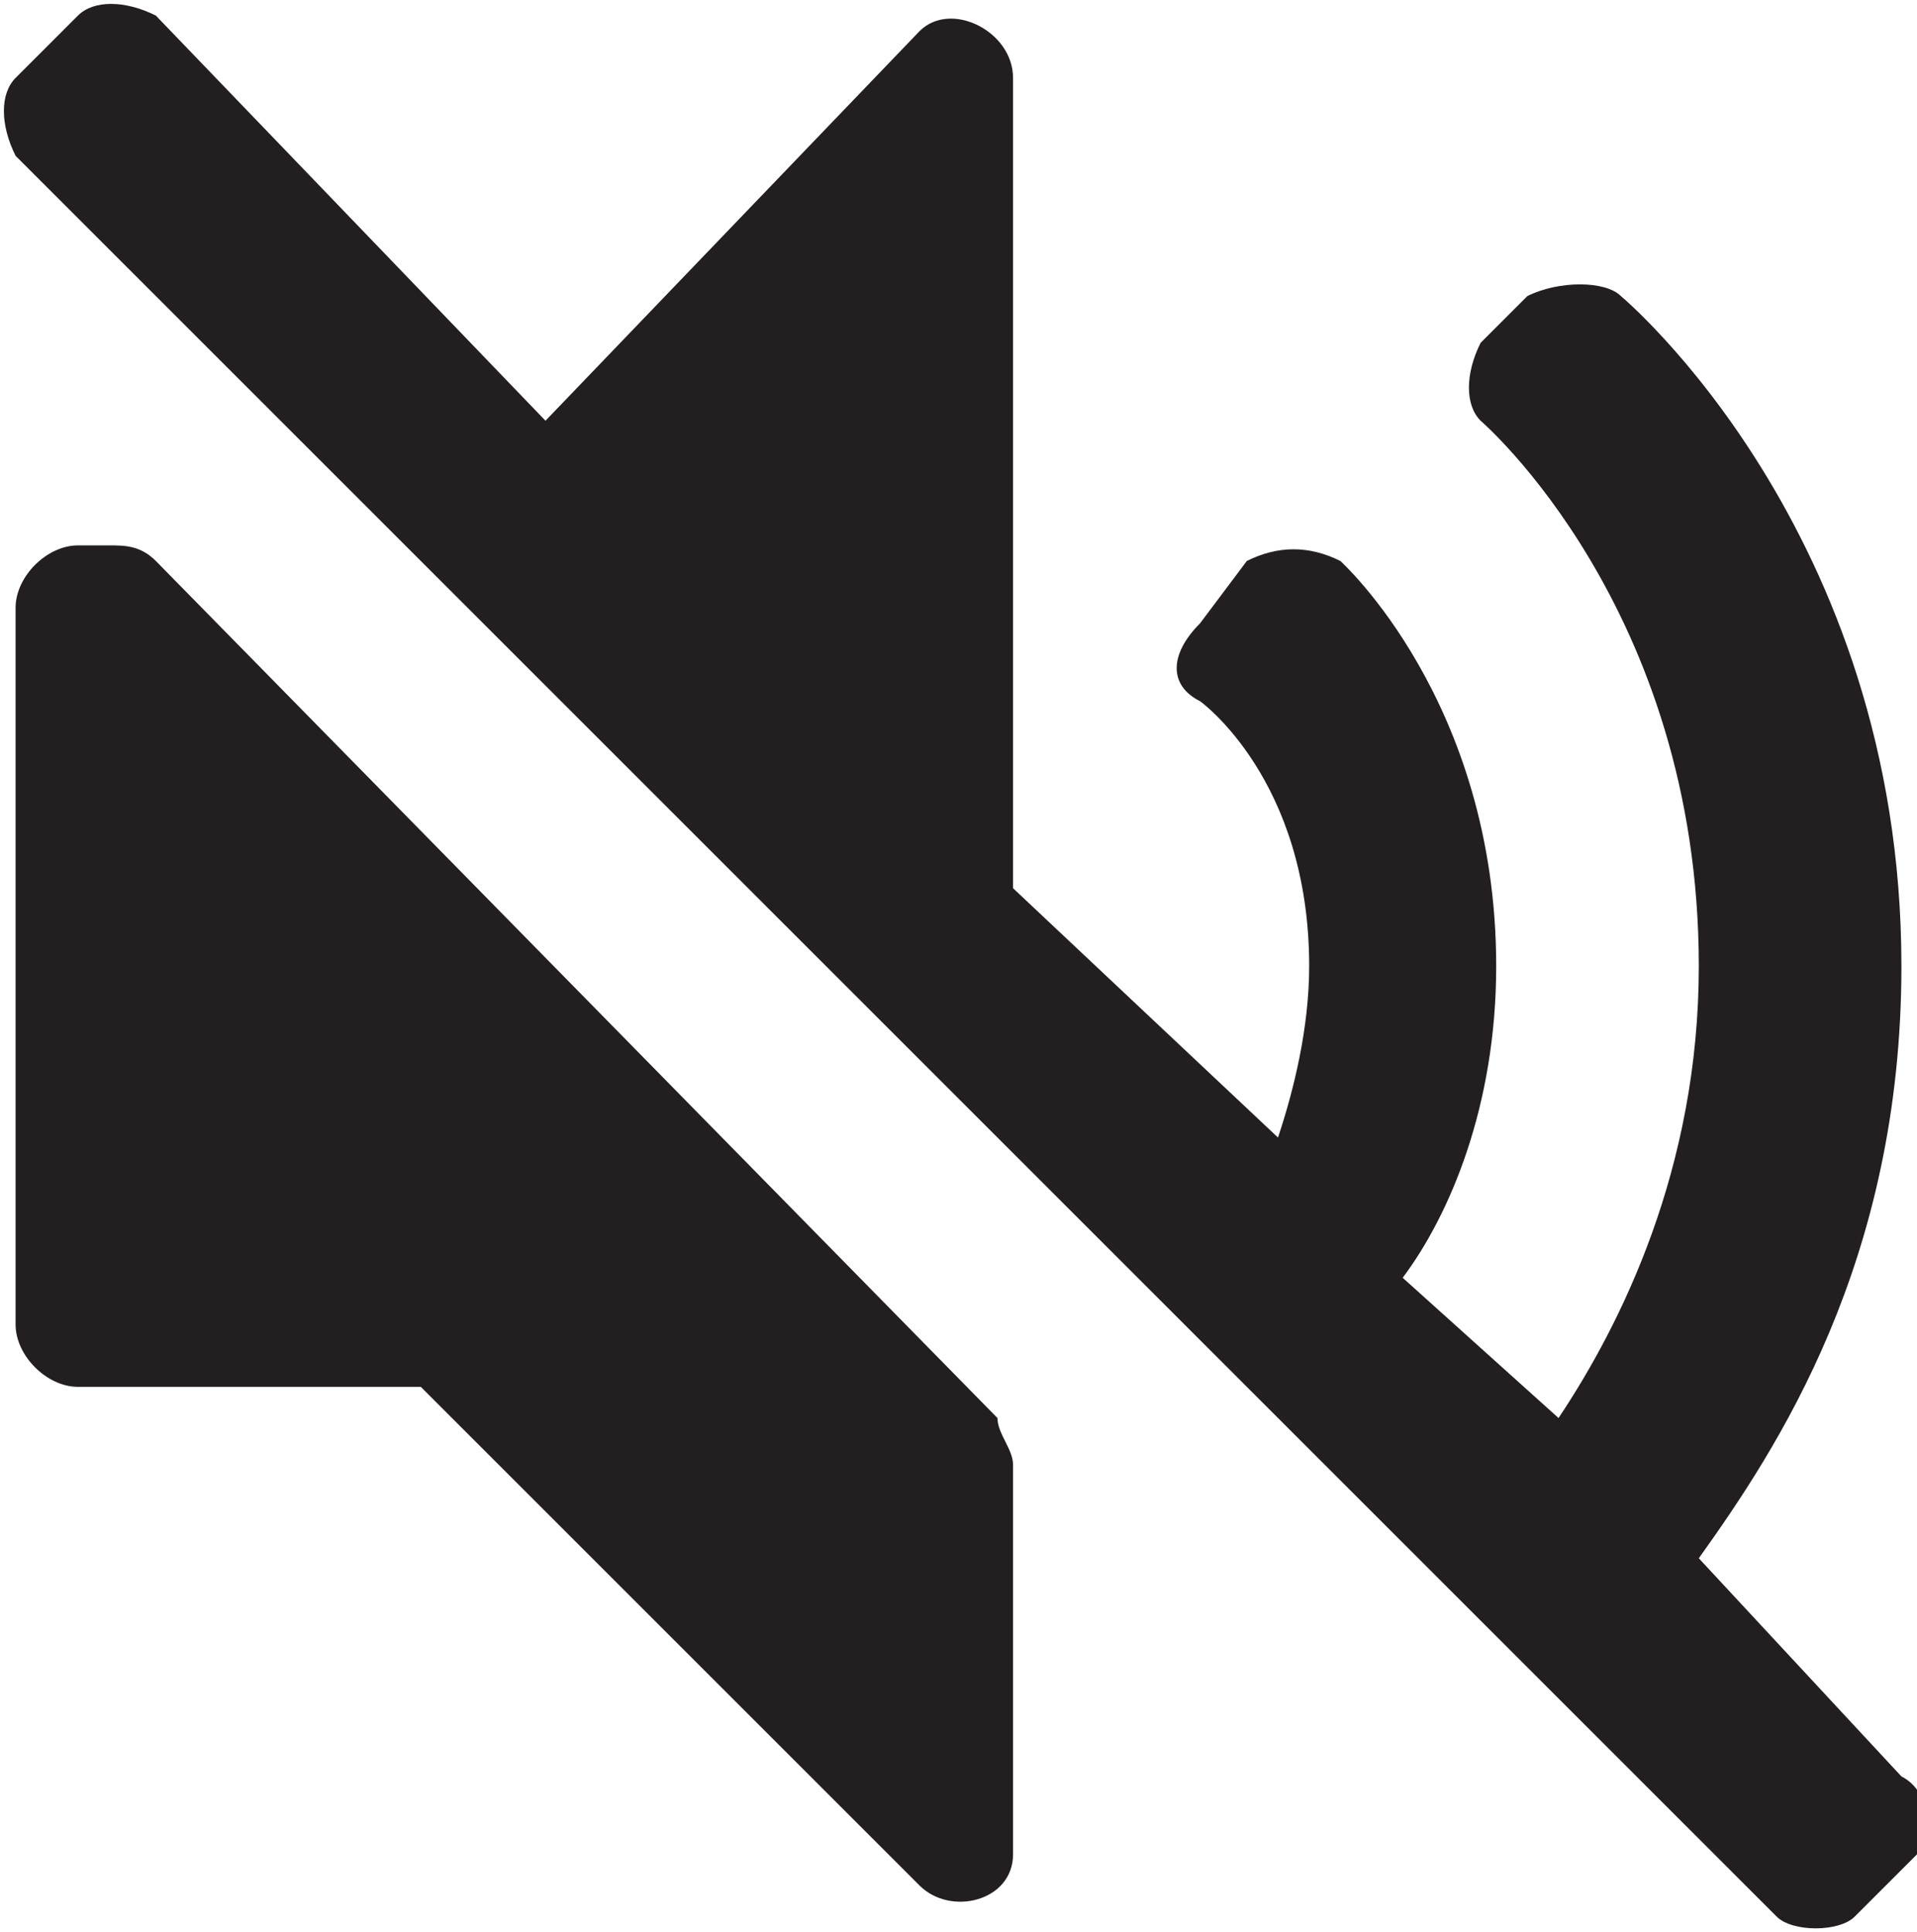 <?xml version="1.0" encoding="utf-8"?>
<!-- Generator: Adobe Illustrator 26.5.0, SVG Export Plug-In . SVG Version: 6.00 Build 0)  -->
<svg version="1.1" id="Layer_1" xmlns="http://www.w3.org/2000/svg" xmlns:xlink="http://www.w3.org/1999/xlink" x="0px" y="0px"
	 viewBox="0 0 12.3 12.4" style="enable-background:new 0 0 12.3 12.4;" xml:space="preserve">
<style type="text/css">
	.st0{fill-rule:evenodd;clip-rule:evenodd;fill:#231F20;}
</style>
<path class="st0" d="M0.5,3.5c-0.2,0-0.4,0.2-0.4,0.4v4.6c0,0.2,0.2,0.4,0.4,0.4h2.2l3.2,3.2c0.2,0.2,0.6,0.1,0.6-0.2V9.4
	c0-0.1-0.1-0.2-0.1-0.3L1,3.6C0.9,3.5,0.8,3.5,0.7,3.5C0.7,3.5,0.5,3.5,0.5,3.5z M12.2,11.4L10.9,10c0.5-0.7,1.3-1.9,1.3-3.8
	c0-2.8-1.8-4.3-1.8-4.3c-0.1-0.1-0.4-0.1-0.6,0L9.5,2.2c-0.1,0.2-0.1,0.4,0,0.5c0,0,1.4,1.2,1.4,3.5c0,1.3-0.5,2.3-0.9,2.9L9,8.2
	c0.3-0.4,0.6-1.1,0.6-2c0-1.7-1-2.6-1-2.6C8.4,3.5,8.2,3.5,8,3.6L7.7,4c-0.2,0.2-0.2,0.4,0,0.5c0,0,0.7,0.5,0.7,1.7
	c0,0.4-0.1,0.8-0.2,1.1L6.5,5.7V0.5c0-0.3-0.4-0.5-0.6-0.3L3.5,2.7L1,0.1C0.8,0,0.6,0,0.5,0.1L0.1,0.5C0,0.6,0,0.8,0.1,1l1.1,1.1
	l6.7,6.7l3.5,3.5c0.1,0.1,0.4,0.1,0.5,0l0.4-0.4C12.4,11.8,12.4,11.5,12.2,11.4z"/>
</svg>
